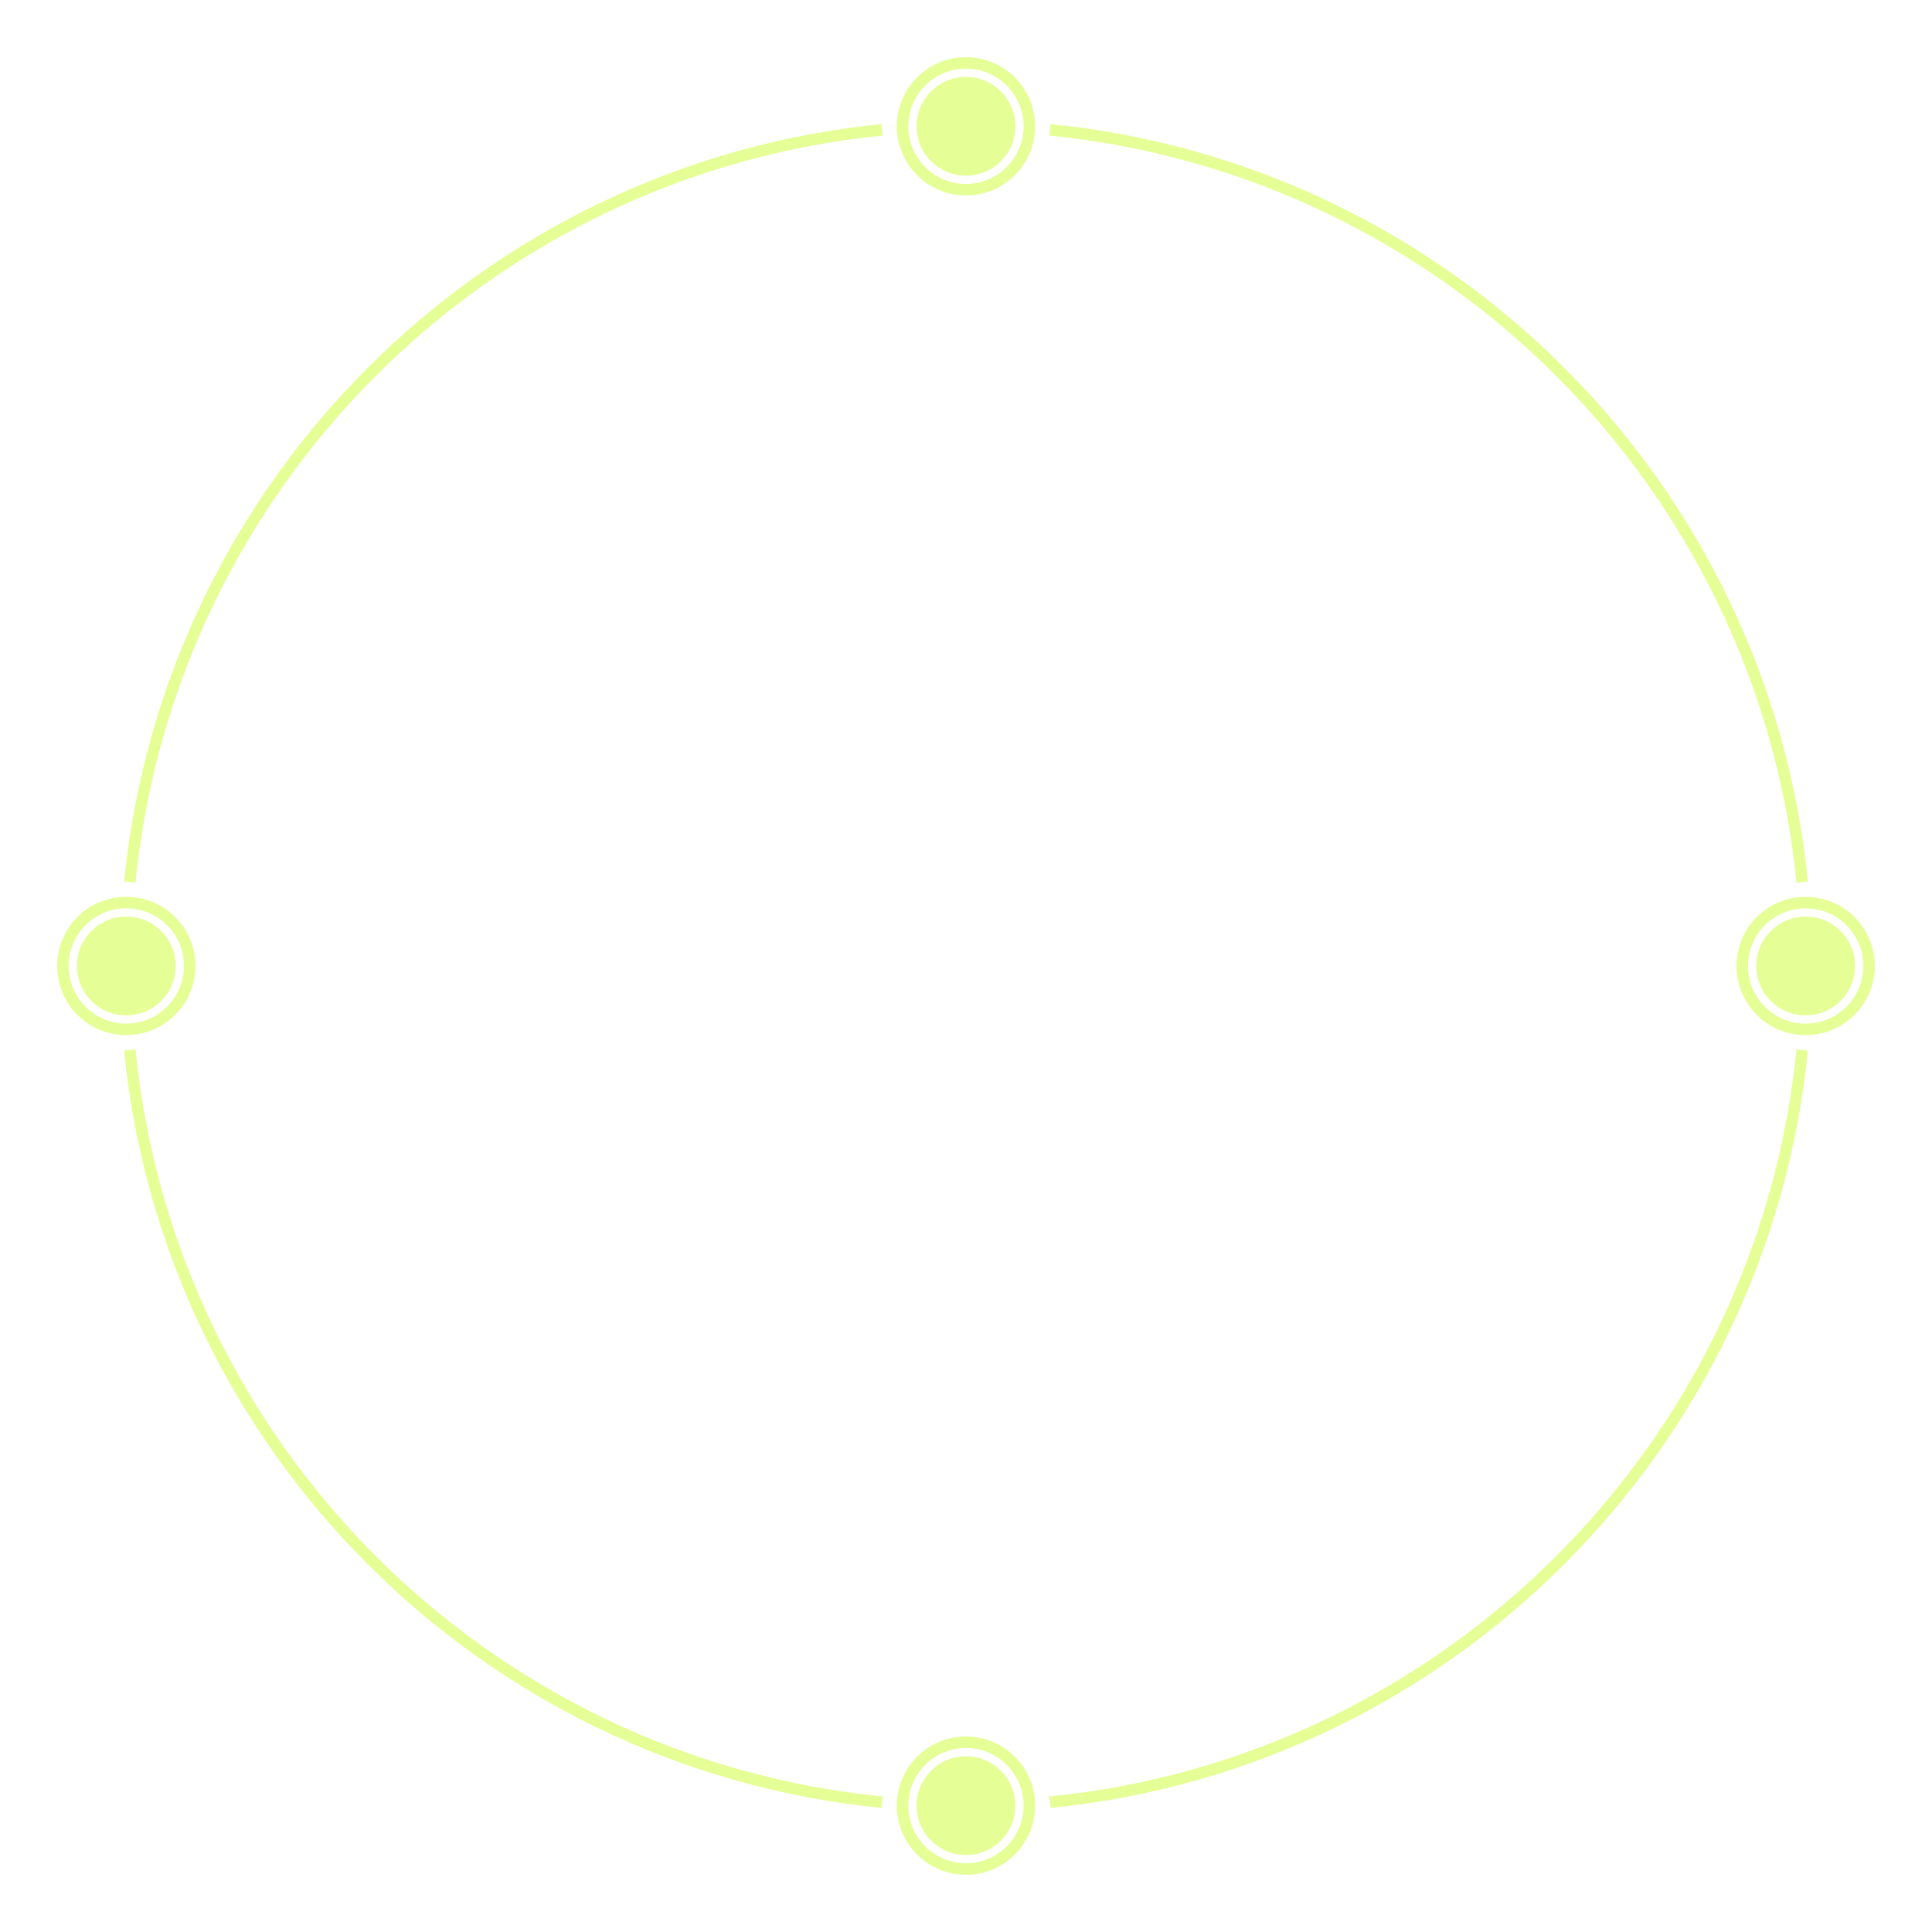 <svg width="168" height="168" viewBox="0 0 168 168" fill="none" xmlns="http://www.w3.org/2000/svg">
<g opacity="0.6" filter="url(#filter0_d_2093_5676)">
<path fill-rule="evenodd" clip-rule="evenodd" d="M89.013 6.984C89.013 9.753 86.768 11.997 83.999 11.997C81.231 11.997 78.986 9.753 78.986 6.984C78.986 4.215 81.231 1.971 83.999 1.971C86.768 1.971 89.013 4.215 89.013 6.984ZM90.013 6.984C90.013 10.305 87.32 12.997 83.999 12.997C80.678 12.997 77.986 10.305 77.986 6.984C77.986 3.663 80.678 0.971 83.999 0.971C87.32 0.971 90.013 3.663 90.013 6.984ZM10.983 85.009C13.752 85.009 15.997 82.764 15.997 79.996C15.997 77.227 13.752 74.983 10.983 74.983C8.215 74.983 5.97 77.227 5.97 79.996C5.97 82.764 8.215 85.009 10.983 85.009ZM10.983 86.009C14.305 86.009 16.997 83.317 16.997 79.996C16.997 76.675 14.305 73.983 10.983 73.983C7.662 73.983 4.97 76.675 4.97 79.996C4.97 83.317 7.662 86.009 10.983 86.009ZM83.999 158.024C86.768 158.024 89.013 155.78 89.013 153.011C89.013 150.242 86.768 147.998 83.999 147.998C81.231 147.998 78.986 150.242 78.986 153.011C78.986 155.78 81.231 158.024 83.999 158.024ZM83.999 159.024C87.32 159.024 90.013 156.332 90.013 153.011C90.013 149.69 87.32 146.998 83.999 146.998C80.678 146.998 77.986 149.69 77.986 153.011C77.986 156.332 80.678 159.024 83.999 159.024ZM157.015 85.013C159.784 85.013 162.028 82.768 162.028 79.999C162.028 77.231 159.784 74.986 157.015 74.986C154.246 74.986 152.002 77.231 152.002 79.999C152.002 82.768 154.246 85.013 157.015 85.013ZM157.015 86.013C160.336 86.013 163.028 83.32 163.028 79.999C163.028 76.678 160.336 73.986 157.015 73.986C153.694 73.986 151.002 76.678 151.002 79.999C151.002 83.32 153.694 86.013 157.015 86.013ZM83.999 157.308C86.371 157.308 88.294 155.385 88.294 153.013C88.294 150.641 86.371 148.718 83.999 148.718C81.627 148.718 79.704 150.641 79.704 153.013C79.704 155.385 81.627 157.308 83.999 157.308ZM15.278 79.998C15.278 82.37 13.355 84.293 10.983 84.293C8.611 84.293 6.688 82.37 6.688 79.998C6.688 77.626 8.611 75.703 10.983 75.703C13.355 75.703 15.278 77.626 15.278 79.998ZM83.999 11.278C86.371 11.278 88.294 9.355 88.294 6.983C88.294 4.61 86.371 2.687 83.999 2.687C81.627 2.687 79.704 4.61 79.704 6.983C79.704 9.355 81.627 11.278 83.999 11.278ZM161.31 79.998C161.31 82.37 159.387 84.293 157.015 84.293C154.643 84.293 152.72 82.37 152.72 79.998C152.72 77.626 154.643 75.703 157.015 75.703C159.387 75.703 161.31 77.626 161.31 79.998ZM91.35 6.793C91.334 7.131 91.294 7.463 91.234 7.787C125.538 11.181 152.821 38.463 156.217 72.767C156.541 72.707 156.872 72.668 157.21 72.651C153.761 37.888 126.114 10.241 91.35 6.793ZM91.35 153.212C91.334 152.874 91.295 152.542 91.235 152.218C125.541 148.823 152.824 121.539 156.217 87.233C156.541 87.293 156.873 87.332 157.211 87.349C153.764 122.115 126.116 149.764 91.35 153.212ZM76.769 152.218C76.708 152.542 76.669 152.874 76.653 153.212C41.887 149.764 14.238 122.115 10.792 87.349C11.129 87.332 11.461 87.293 11.785 87.233C15.179 121.539 42.462 148.824 76.769 152.218ZM11.786 72.767C15.181 38.462 42.465 11.18 76.77 7.787C76.709 7.463 76.67 7.131 76.653 6.793C41.889 10.24 14.241 37.887 10.792 72.651C11.13 72.668 11.462 72.707 11.786 72.767Z" fill="#D3FD50"/>
</g>
<defs>
<filter id="filter0_d_2093_5676" x="0.97" y="0.971" width="166.058" height="166.054" filterUnits="userSpaceOnUse" color-interpolation-filters="sRGB">
<feFlood flood-opacity="0" result="BackgroundImageFix"/>
<feColorMatrix in="SourceAlpha" type="matrix" values="0 0 0 0 0 0 0 0 0 0 0 0 0 0 0 0 0 0 127 0" result="hardAlpha"/>
<feOffset dy="4"/>
<feGaussianBlur stdDeviation="2"/>
<feComposite in2="hardAlpha" operator="out"/>
<feColorMatrix type="matrix" values="0 0 0 0 1 0 0 0 0 1 0 0 0 0 1 0 0 0 0.25 0"/>
<feBlend mode="normal" in2="BackgroundImageFix" result="effect1_dropShadow_2093_5676"/>
<feBlend mode="normal" in="SourceGraphic" in2="effect1_dropShadow_2093_5676" result="shape"/>
</filter>
</defs>
</svg>
